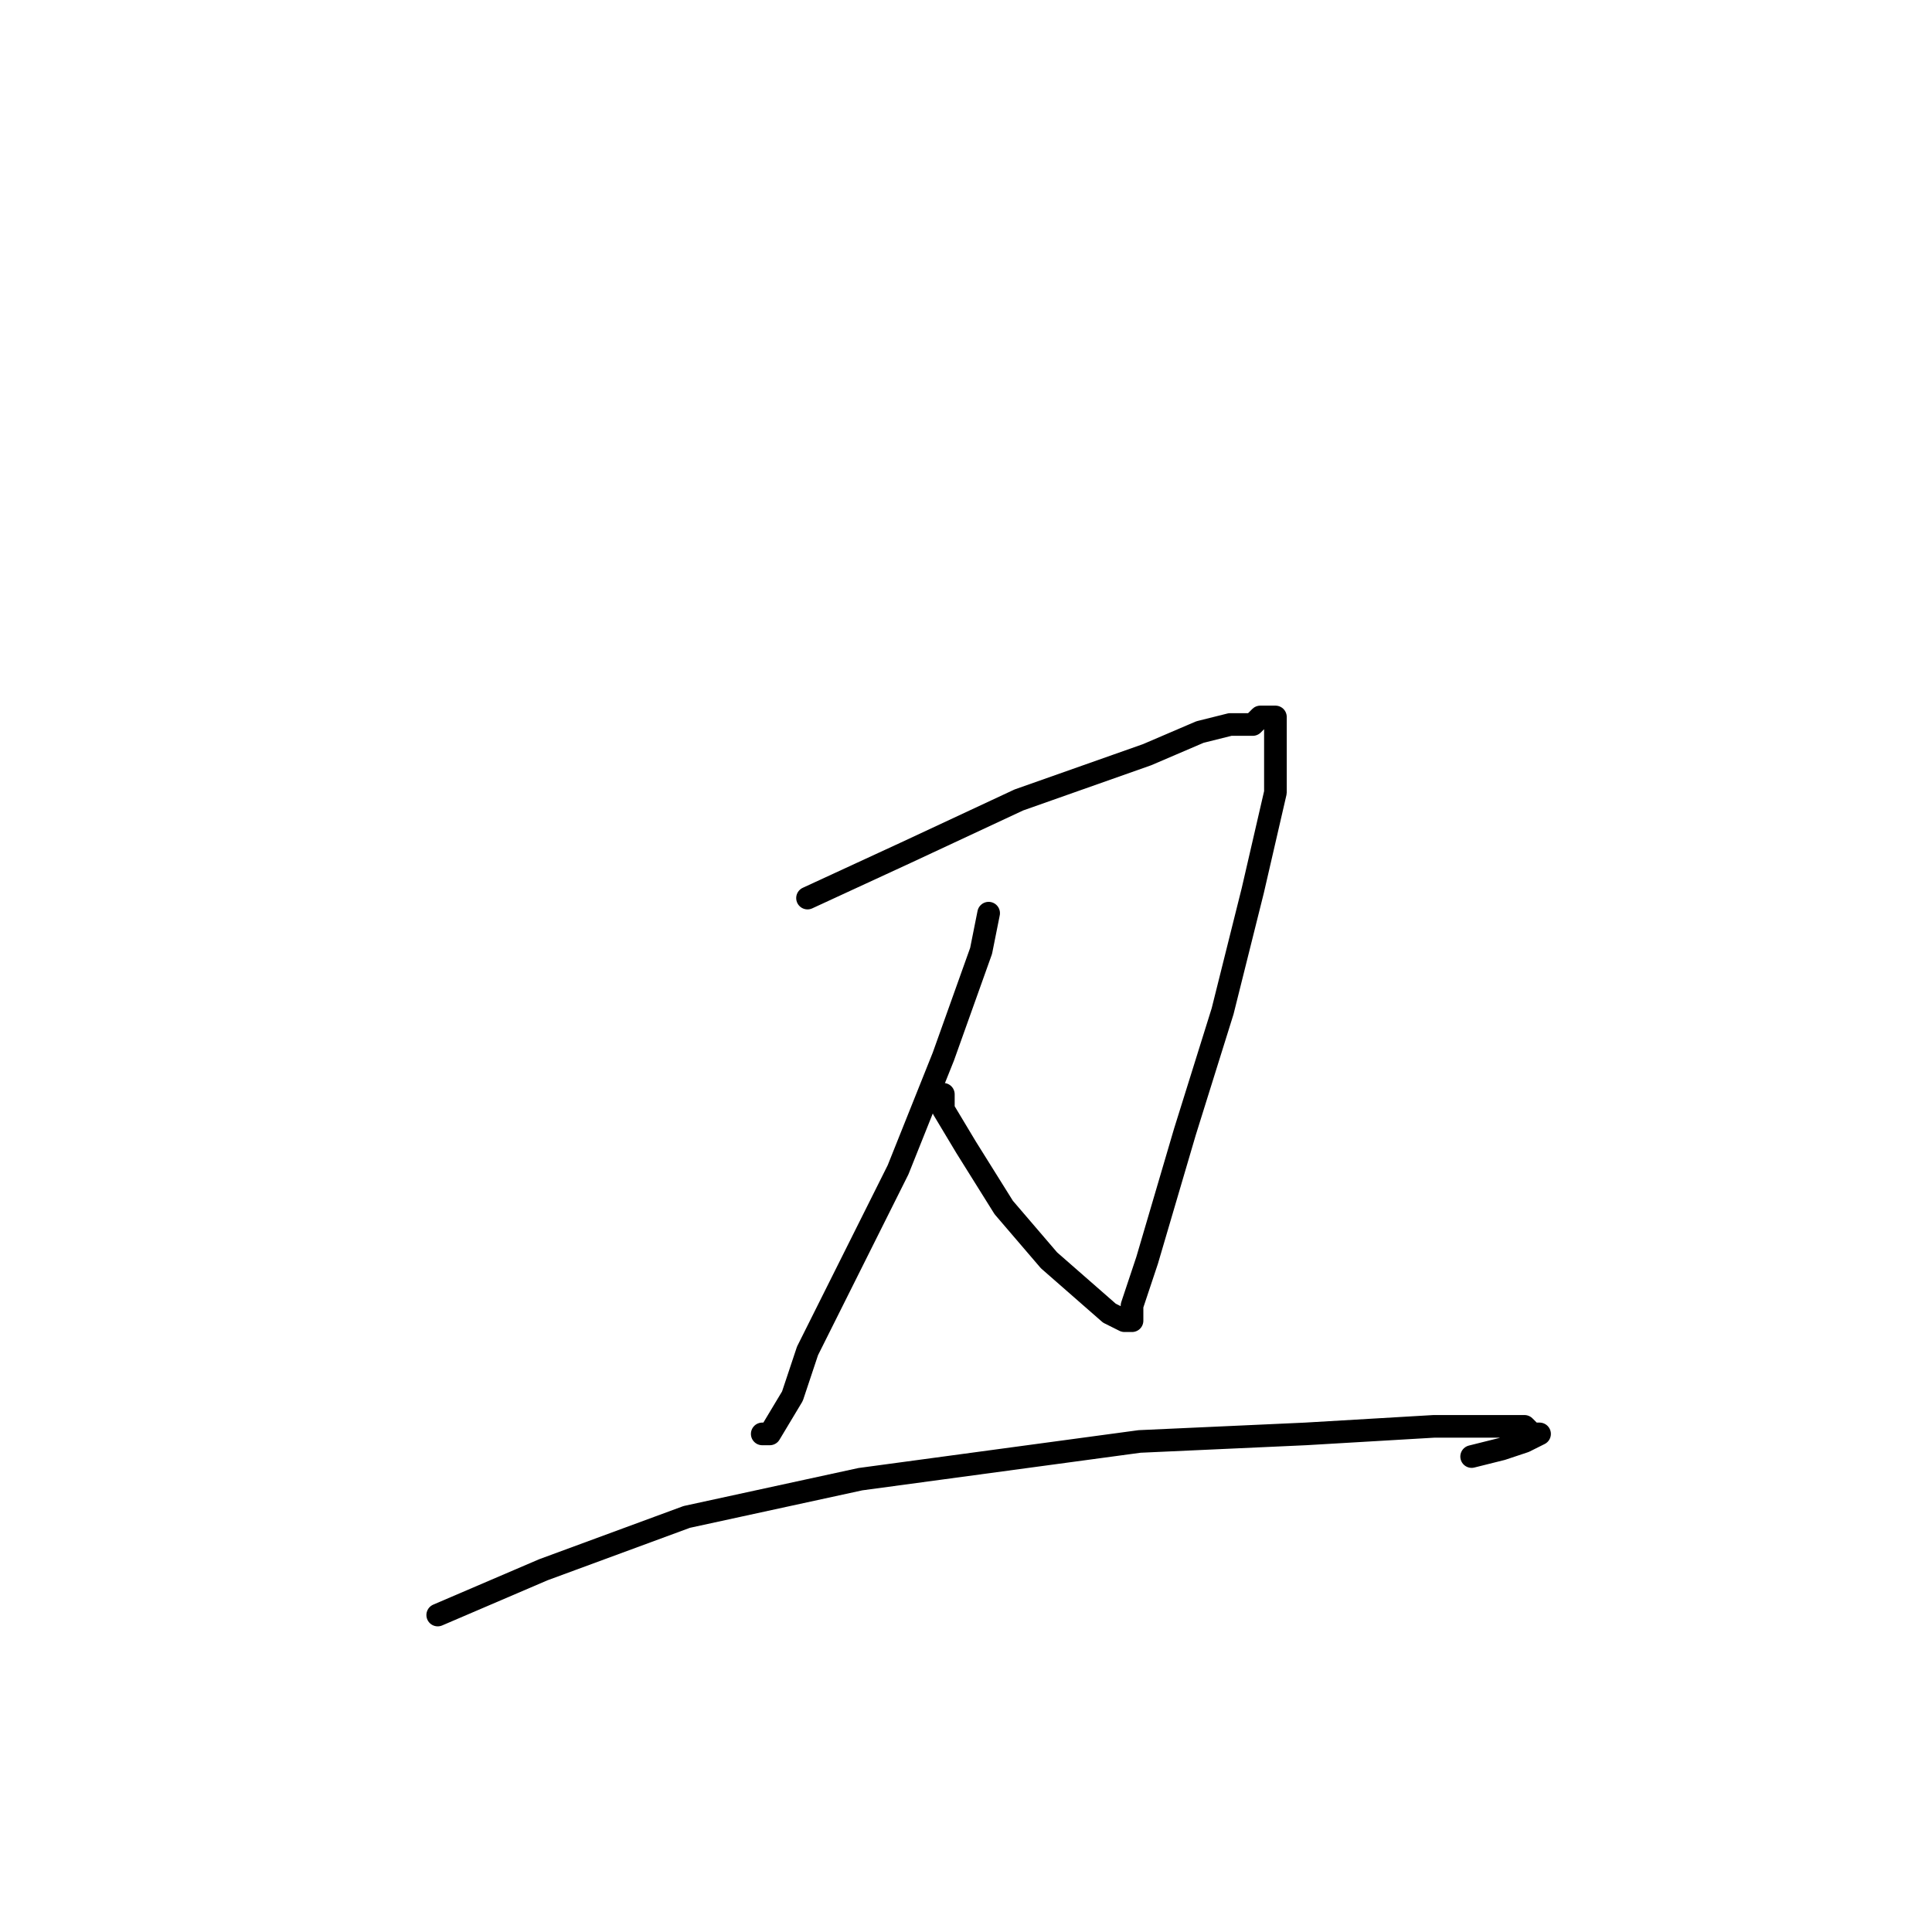 <?xml version="1.0" standalone="no"?>
    <svg width="256" height="256" xmlns="http://www.w3.org/2000/svg" version="1.1">
    <polyline stroke="black" stroke-width="3" stroke-linecap="round" fill="transparent" stroke-linejoin="round" points="107 119 120 113 135 106 152 100 159 97 163 96 165 96 166 96 167 95 169 95 169 97 169 105 166 118 162 134 157 150 152 167 150 173 150 175 149 175 147 174 139 167 133 160 128 152 125 147 125 145 125 145 " />
        <polyline stroke="black" stroke-width="3" stroke-linecap="round" fill="transparent" stroke-linejoin="round" points="131 121 130 126 125 140 119 155 112 169 107 179 105 185 102 190 101 190 101 190 " />
        <polyline stroke="black" stroke-width="3" stroke-linecap="round" fill="transparent" stroke-linejoin="round" points="58 214 72 208 91 201 114 196 151 191 173 190 190 189 202 189 203 190 204 190 202 191 199 192 195 193 195 193 " />
        </svg>